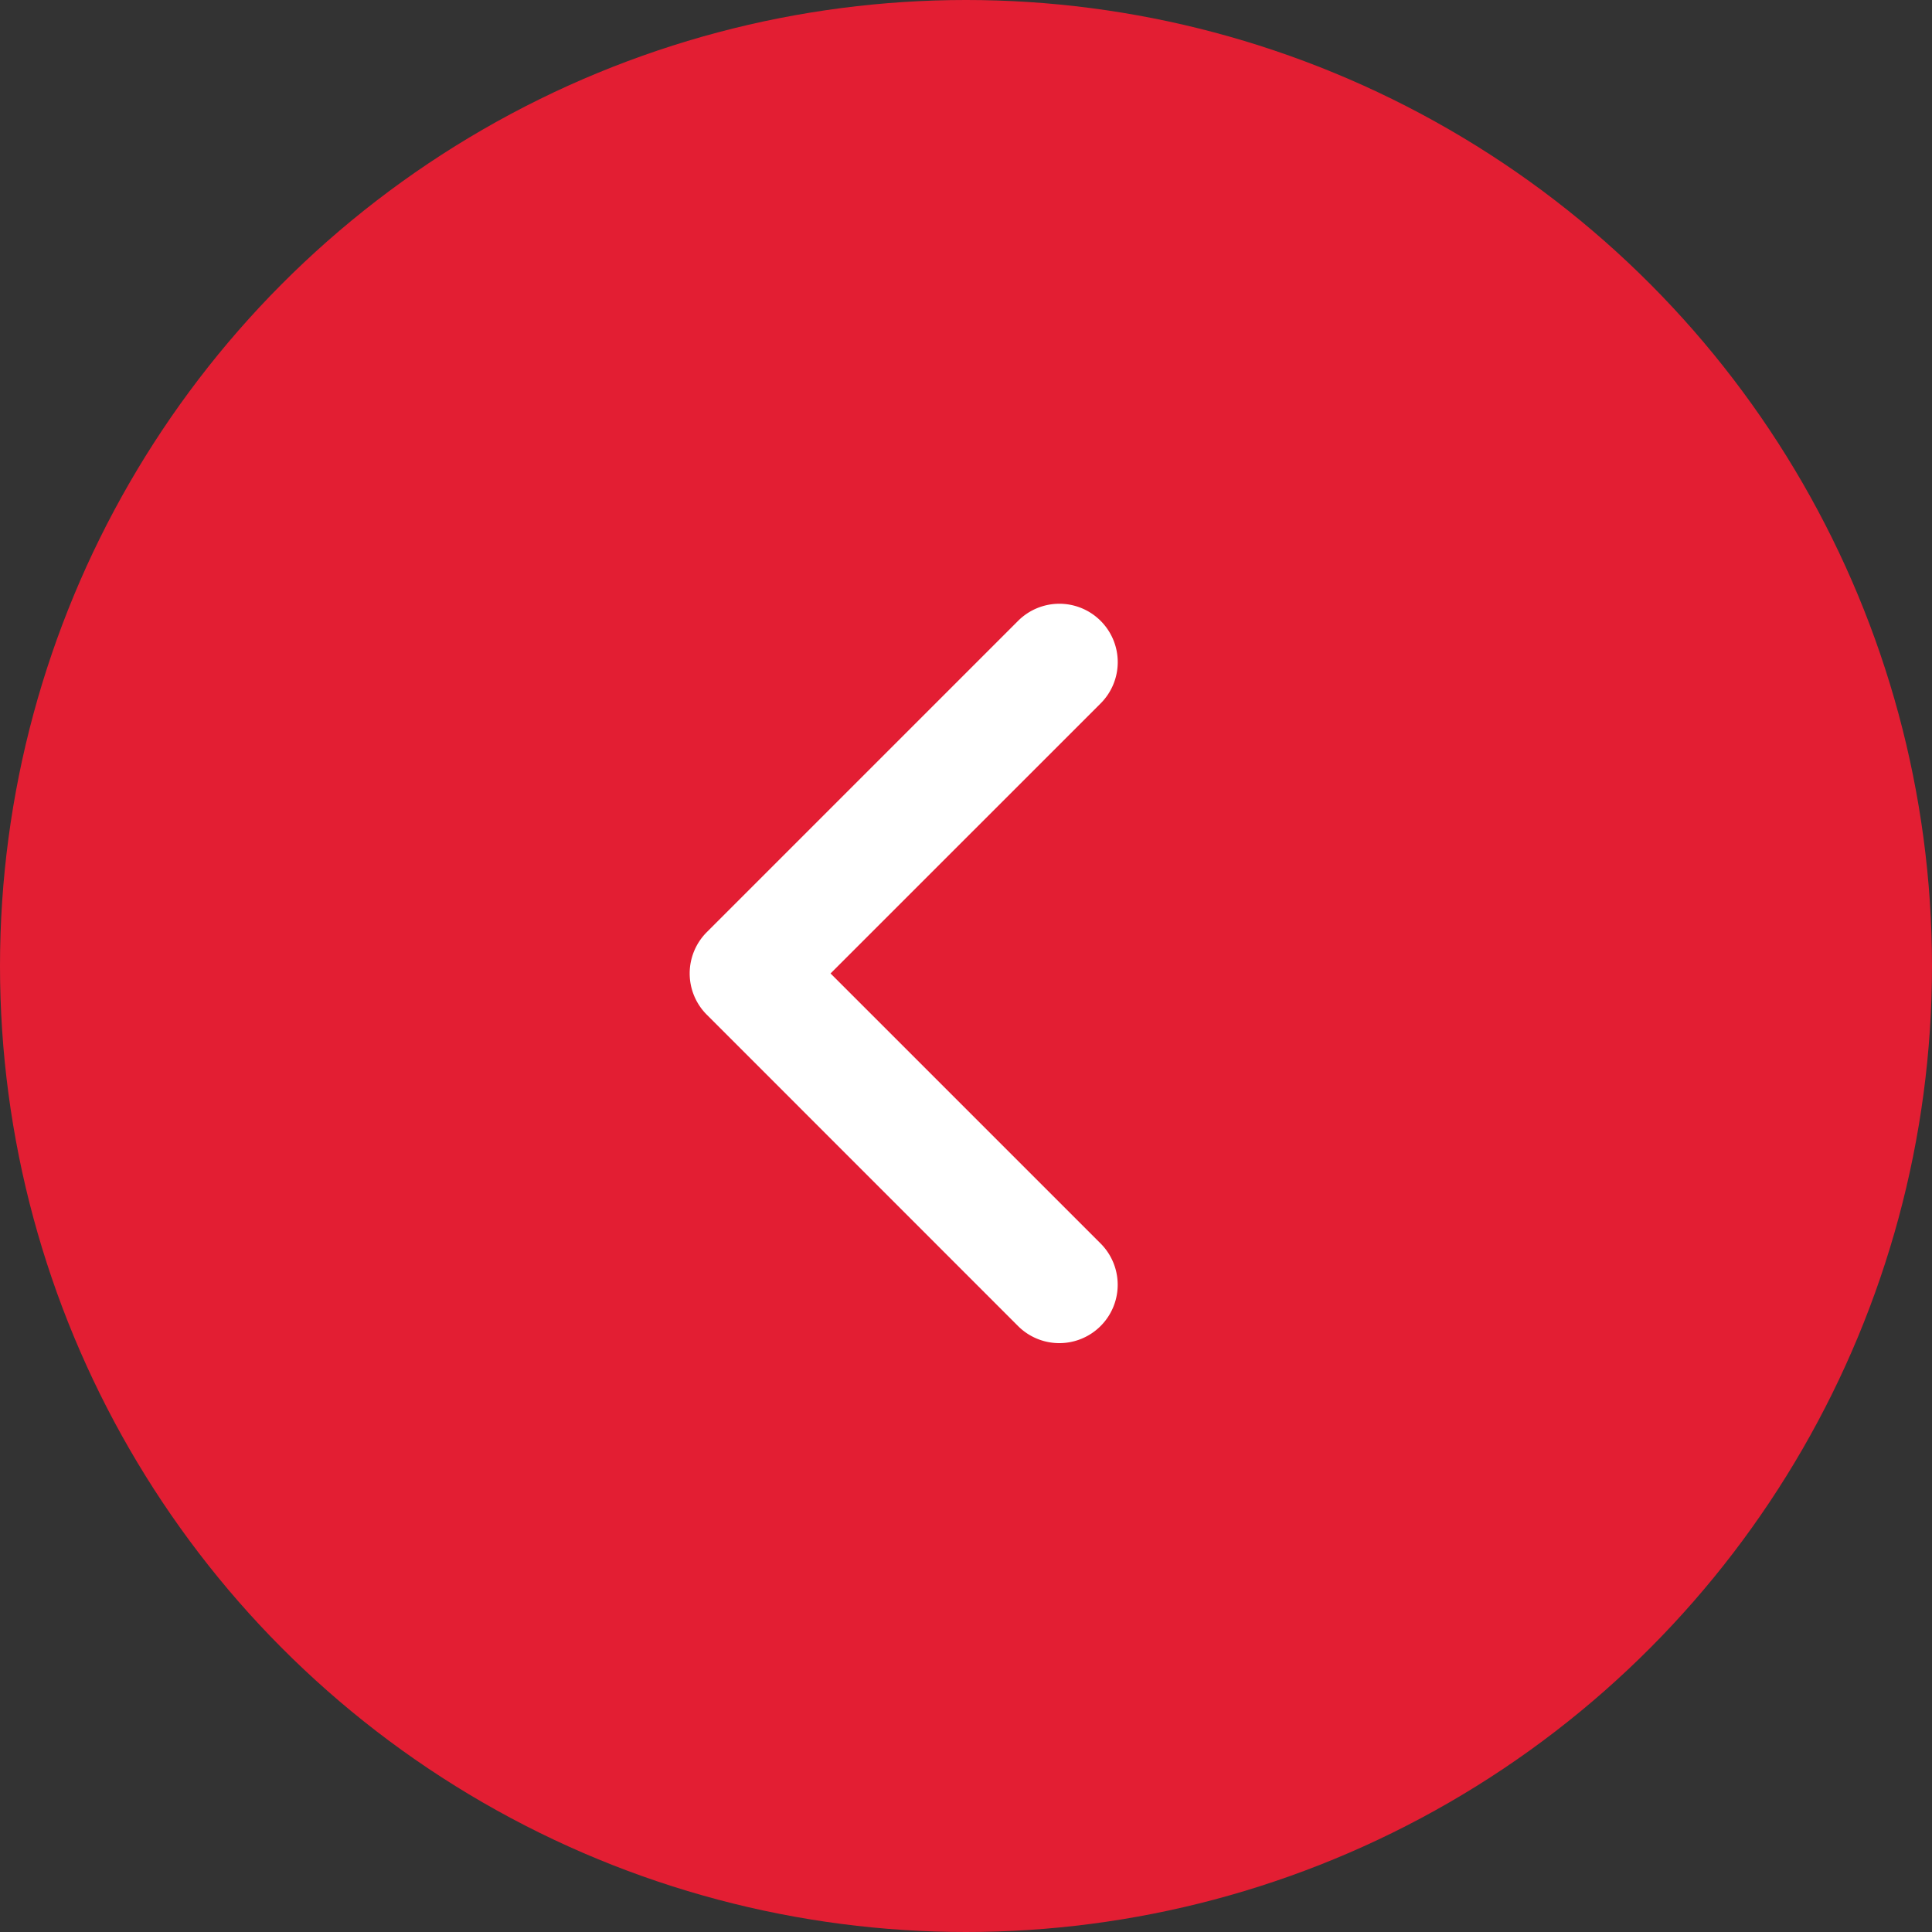 <svg xmlns="http://www.w3.org/2000/svg" width="100%" height="100%" viewBox="0 0 48 48">
  <rect x="0" y="0" width="48" height="48" fill="#333333" stroke="none"/>
  <g id="Group_26" data-name="Group 26" transform="translate(-1096 -477)">
    <circle id="Ellipse_10" data-name="Ellipse 10" cx="24" cy="24" r="24" transform="translate(1096 477)" fill="#e31e33"/>
    <g id="Caret_left" data-name="Caret left" transform="translate(1113.135 492)">
      <g id="Caret_left-2" data-name="Caret left" transform="translate(0 0)">
        <path id="Path" d="M10.21.425a1.45,1.45,0,0,1,0,2.051L3.5,9.185l6.709,6.709a1.45,1.45,0,0,1-2.051,2.051L.425,10.21a1.45,1.45,0,0,1,0-2.051L8.159.425A1.45,1.45,0,0,1,10.21.425Z" transform="translate(0 0)" fill="#fff"/>
      </g>
    </g>
  </g>
</svg>
